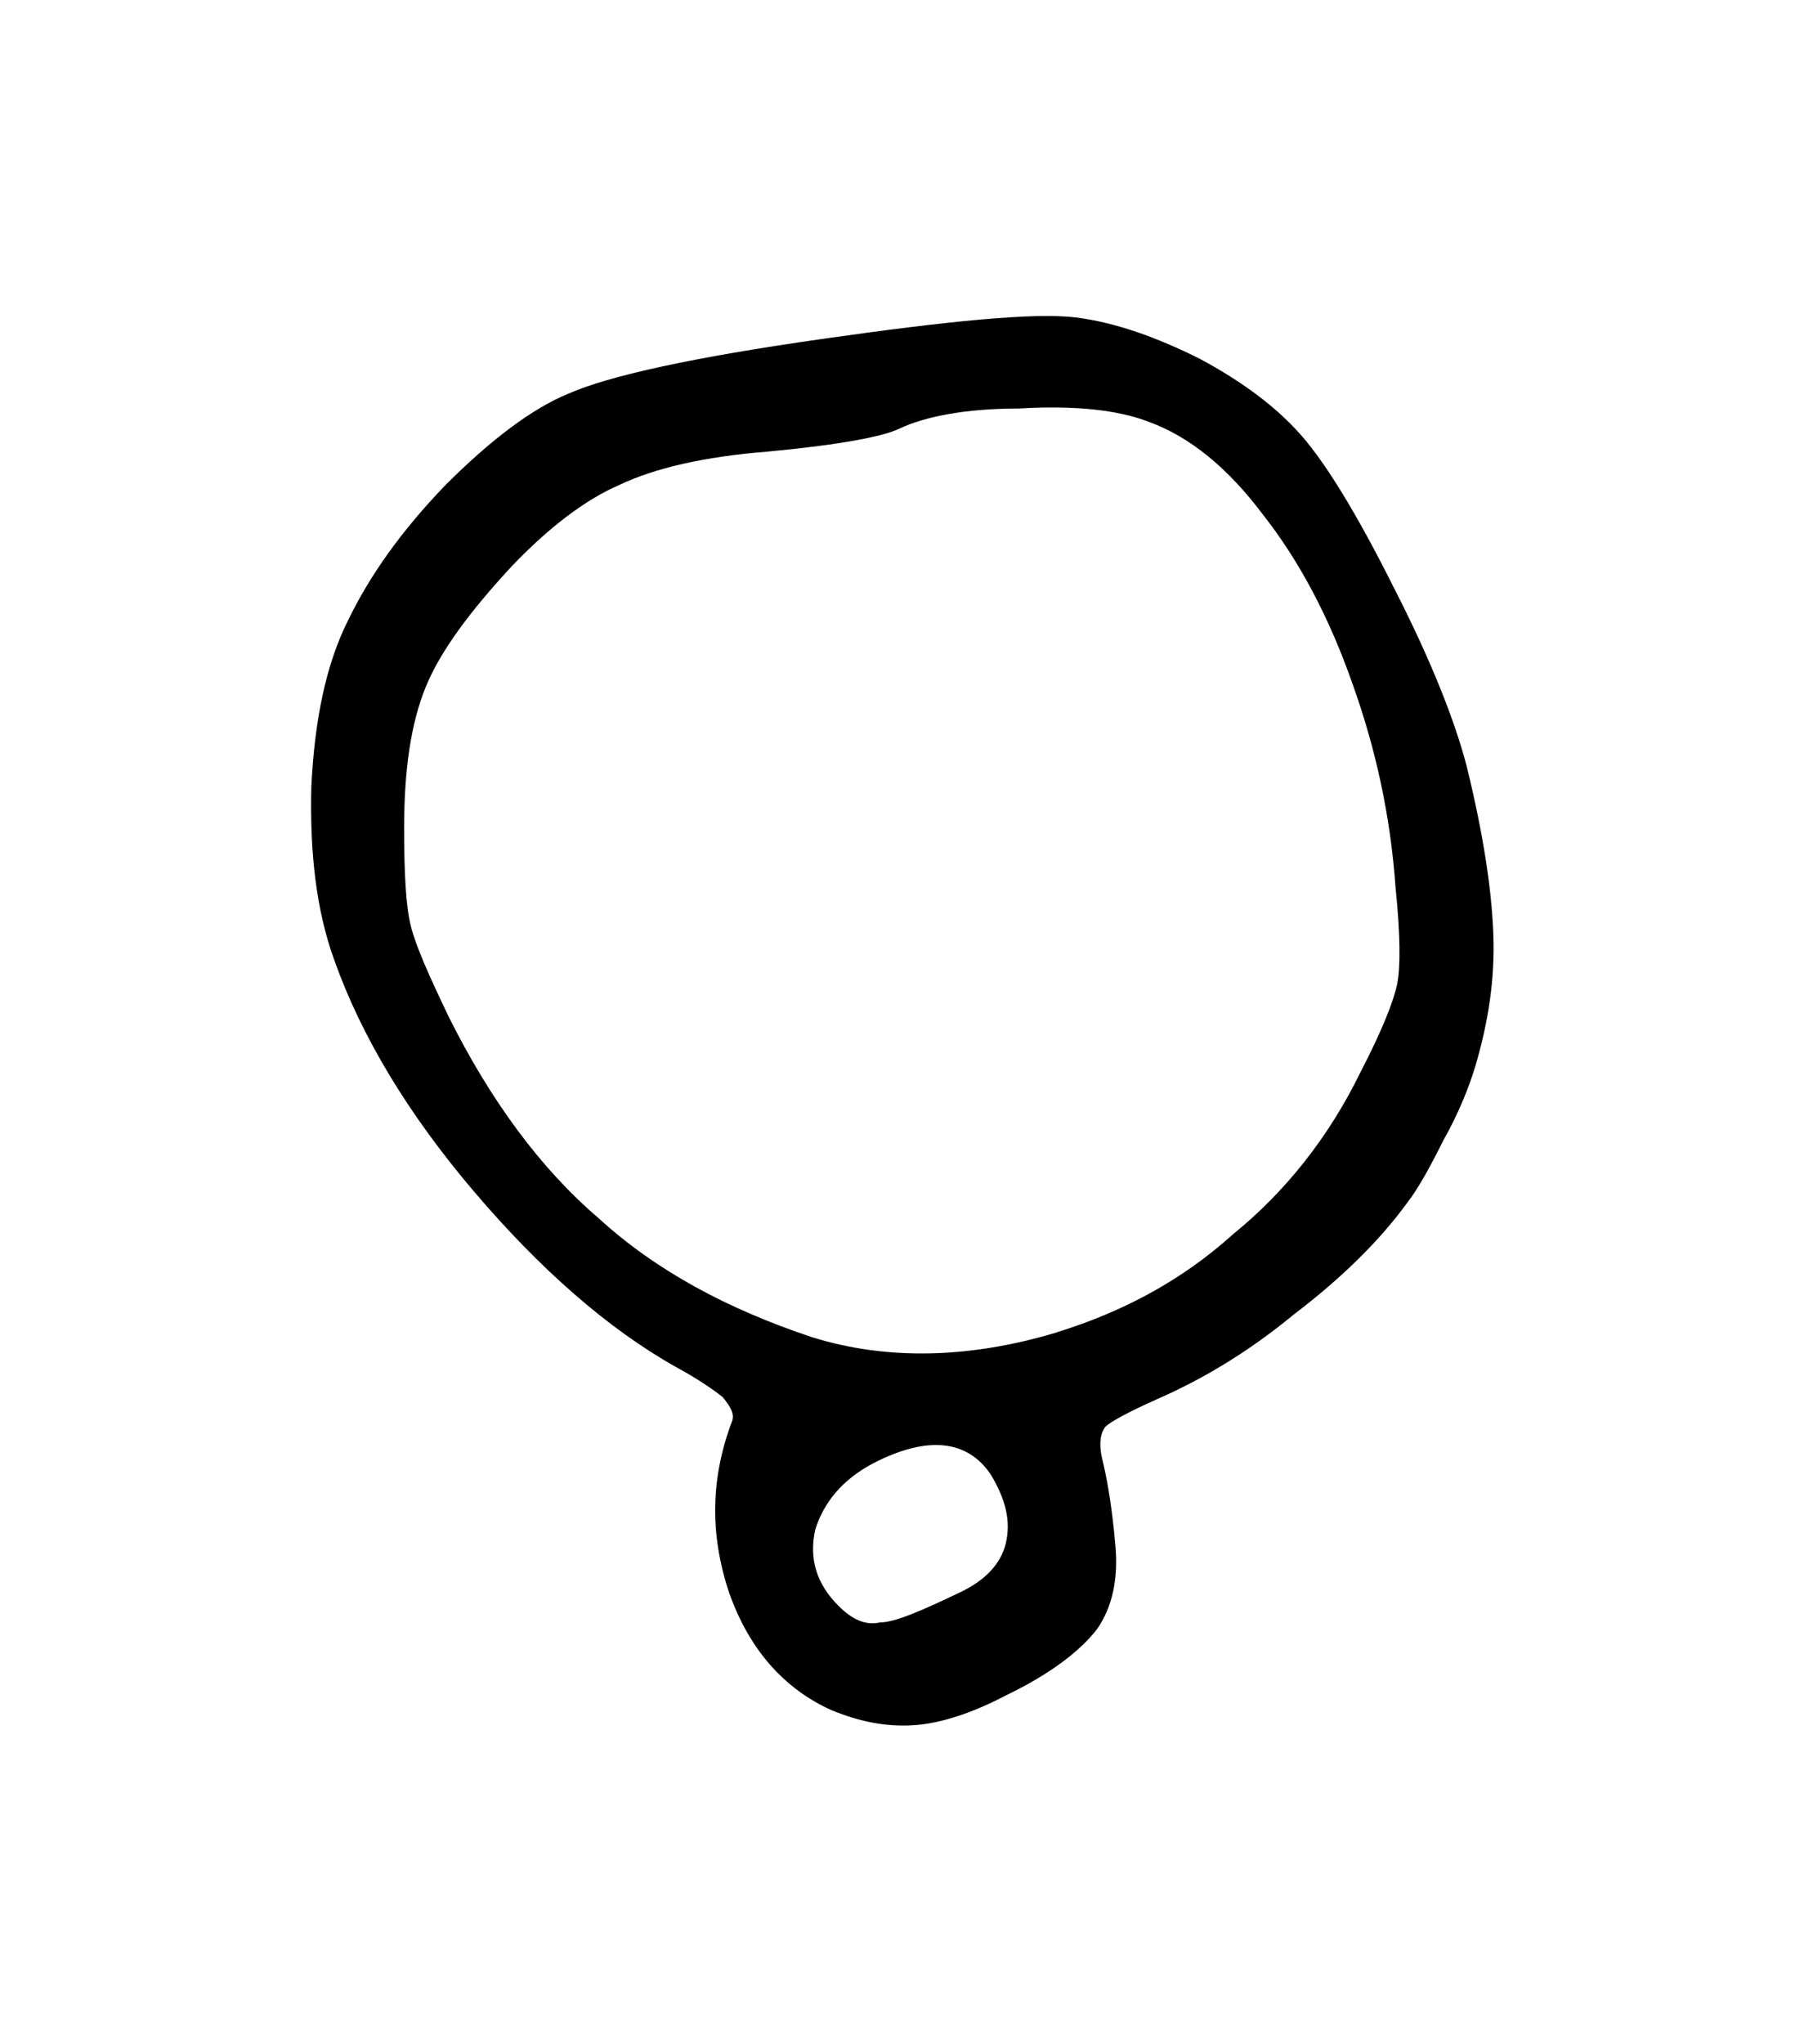 <svg width="27.502mm" height="31.312mm" version="1.1" viewBox="0 0 27.502 31.312" xmlns="http://www.w3.org/2000/svg">
 <g transform="translate(1235.3 -50.718)">
  <g stroke-width=".265" style="font-feature-settings:normal;font-variant-caps:normal;font-variant-ligatures:normal;font-variant-numeric:normal" aria-label="">
   <path d="m-1219.1 71.124c-1.346 0.406-2.616 0.432-3.759 0.076-1.295-0.432-2.388-1.016-3.277-1.829-0.889-0.762-1.651-1.803-2.286-3.073-0.305-0.635-0.508-1.092-0.584-1.397-0.076-0.305-0.102-0.813-0.102-1.499 0-0.889 0.102-1.6 0.33-2.159s0.686-1.168 1.321-1.854c0.559-0.584 1.118-1.016 1.651-1.245 0.533-0.254 1.295-0.432 2.261-0.508 1.092-0.102 1.778-0.229 2.032-0.356 0.381-0.178 0.991-0.305 1.829-0.305 0.864-0.051 1.524 0.025 1.981 0.203 0.635 0.229 1.219 0.711 1.753 1.422 0.559 0.711 1.016 1.575 1.372 2.591 0.356 0.991 0.584 2.032 0.66 3.124 0.076 0.737 0.076 1.219 0.025 1.473s-0.229 0.711-0.559 1.346c-0.483 0.991-1.143 1.829-1.956 2.489-0.787 0.711-1.702 1.194-2.692 1.499zm-1.499 3.988c-0.584 0.279-0.991 0.457-1.219 0.457-0.229 0.051-0.432-0.051-0.635-0.254-0.33-0.33-0.457-0.711-0.356-1.168 0.127-0.406 0.406-0.762 0.889-1.016 0.838-0.432 1.448-0.356 1.803 0.178 0.229 0.381 0.305 0.711 0.229 1.041-0.076 0.33-0.33 0.584-0.711 0.762zm-1.956 1.803c0.432 0.178 0.838 0.254 1.245 0.229s0.889-0.178 1.422-0.457c0.686-0.33 1.143-0.686 1.397-1.016 0.229-0.33 0.33-0.762 0.279-1.295-0.051-0.584-0.127-1.016-0.203-1.321-0.051-0.229-0.025-0.381 0.051-0.483 0.076-0.076 0.356-0.229 0.813-0.432 0.635-0.279 1.346-0.686 2.083-1.295 0.737-0.559 1.321-1.143 1.727-1.702 0.178-0.229 0.356-0.559 0.559-0.965 0.229-0.406 0.381-0.787 0.483-1.118 0.203-0.686 0.305-1.346 0.279-2.032-0.025-0.686-0.152-1.524-0.406-2.565-0.178-0.686-0.533-1.6-1.118-2.743-0.559-1.118-1.041-1.905-1.422-2.337s-0.889-0.813-1.549-1.168c-0.66-0.33-1.295-0.559-1.905-0.635-0.635-0.076-1.93 0.051-3.886 0.33s-3.251 0.559-3.886 0.838c-0.559 0.229-1.194 0.711-1.88 1.397-0.686 0.711-1.168 1.397-1.499 2.083-0.33 0.66-0.508 1.499-0.559 2.54-0.025 1.016 0.076 1.905 0.356 2.667 0.406 1.143 1.118 2.337 2.134 3.531s2.057 2.108 3.099 2.692c0.33 0.178 0.584 0.356 0.711 0.457 0.127 0.152 0.178 0.254 0.152 0.356-0.33 0.864-0.356 1.727-0.051 2.642 0.305 0.864 0.838 1.473 1.575 1.803z" stroke-width=".265"/>
  </g>
 </g>
</svg>
